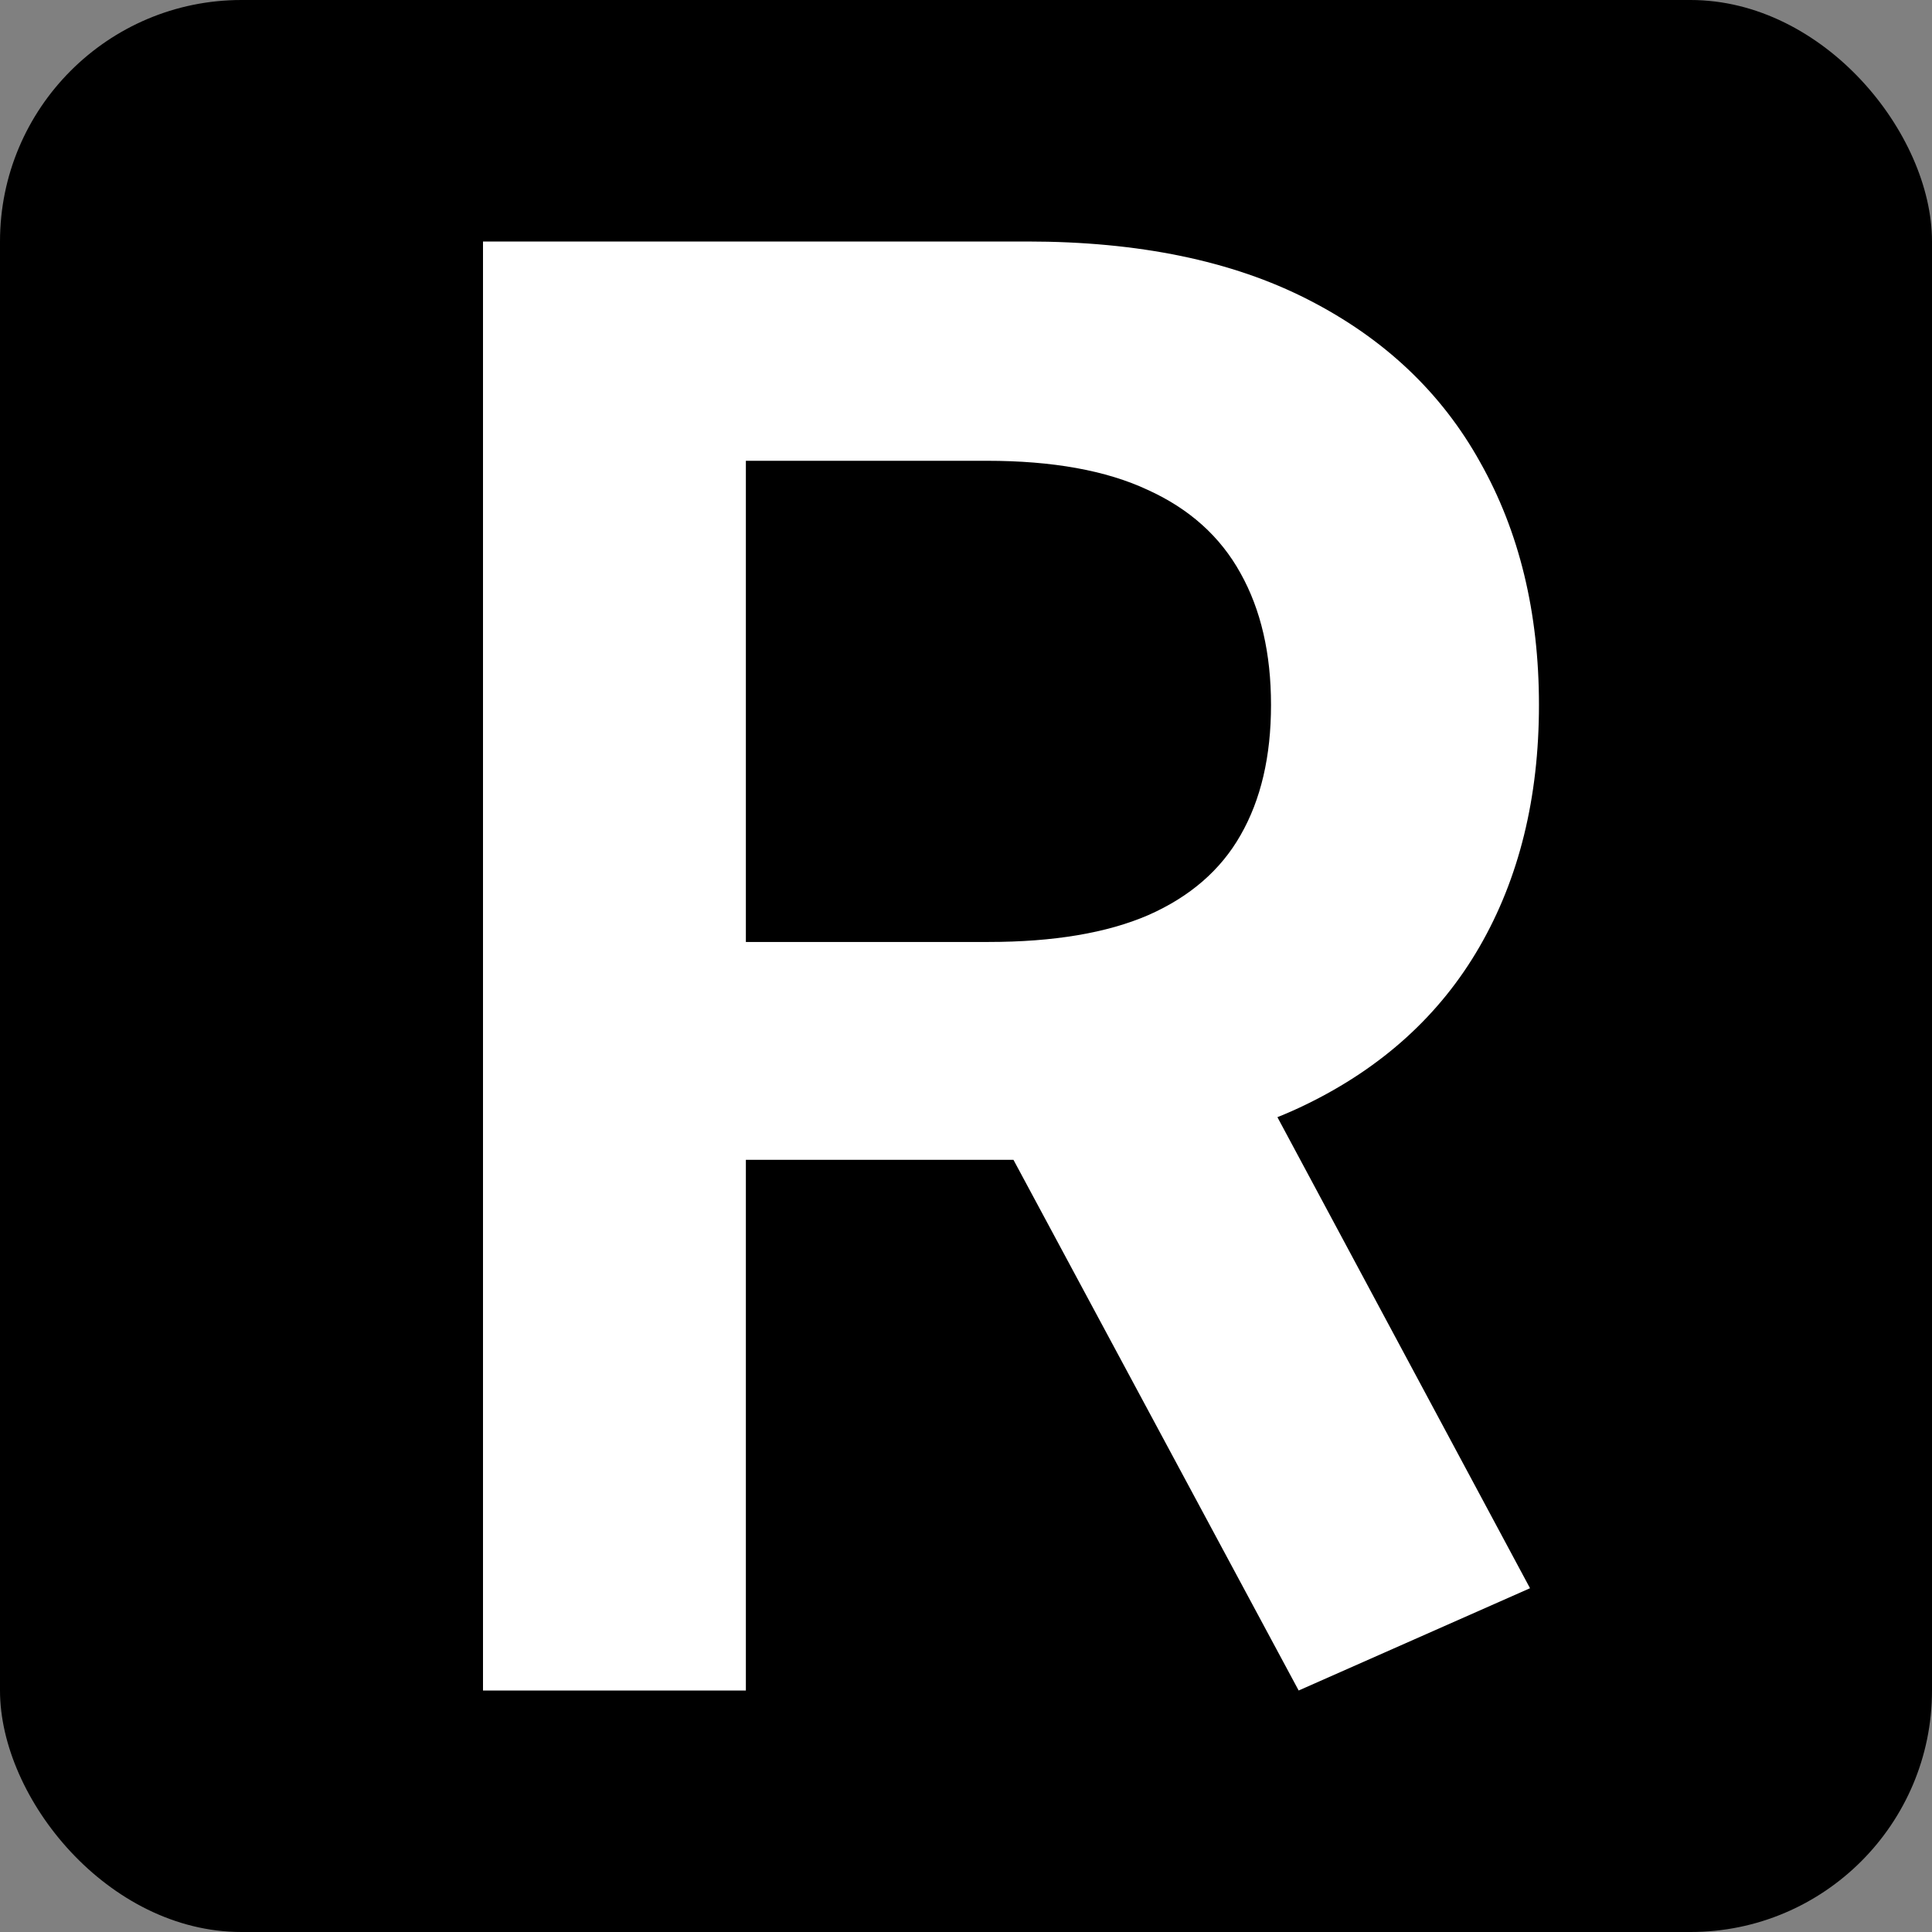 <svg width="16" height="16" viewBox="0 0 16 16" fill="none" xmlns="http://www.w3.org/2000/svg">
  <rect x="0" y="0" width="16" height="16" fill="#808080" stroke="none"/>
  <rect width="16" height="16" rx="2" fill="black"/>
  <path fill-rule="evenodd" clip-rule="evenodd" d="M4 14V2H8.507C9.431 2 10.205 2.16 10.831 2.48C11.461 2.801 11.937 3.25 12.258 3.828C12.582 4.402 12.745 5.072 12.745 5.838C12.745 6.607 12.58 7.275 12.252 7.842C11.927 8.404 11.448 8.84 10.814 9.148C10.738 9.185 10.659 9.22 10.579 9.252L12.671 13.153L10.755 14L8.393 9.605H6.177V14H4ZM9.511 7.578C9.167 7.727 8.724 7.801 8.185 7.801H6.177V3.816H8.173C8.717 3.816 9.161 3.896 9.505 4.057C9.849 4.213 10.106 4.443 10.274 4.748C10.442 5.049 10.526 5.412 10.526 5.838C10.526 6.264 10.442 6.623 10.274 6.916C10.11 7.205 9.855 7.426 9.511 7.578Z" fill="white"/>
</svg>
